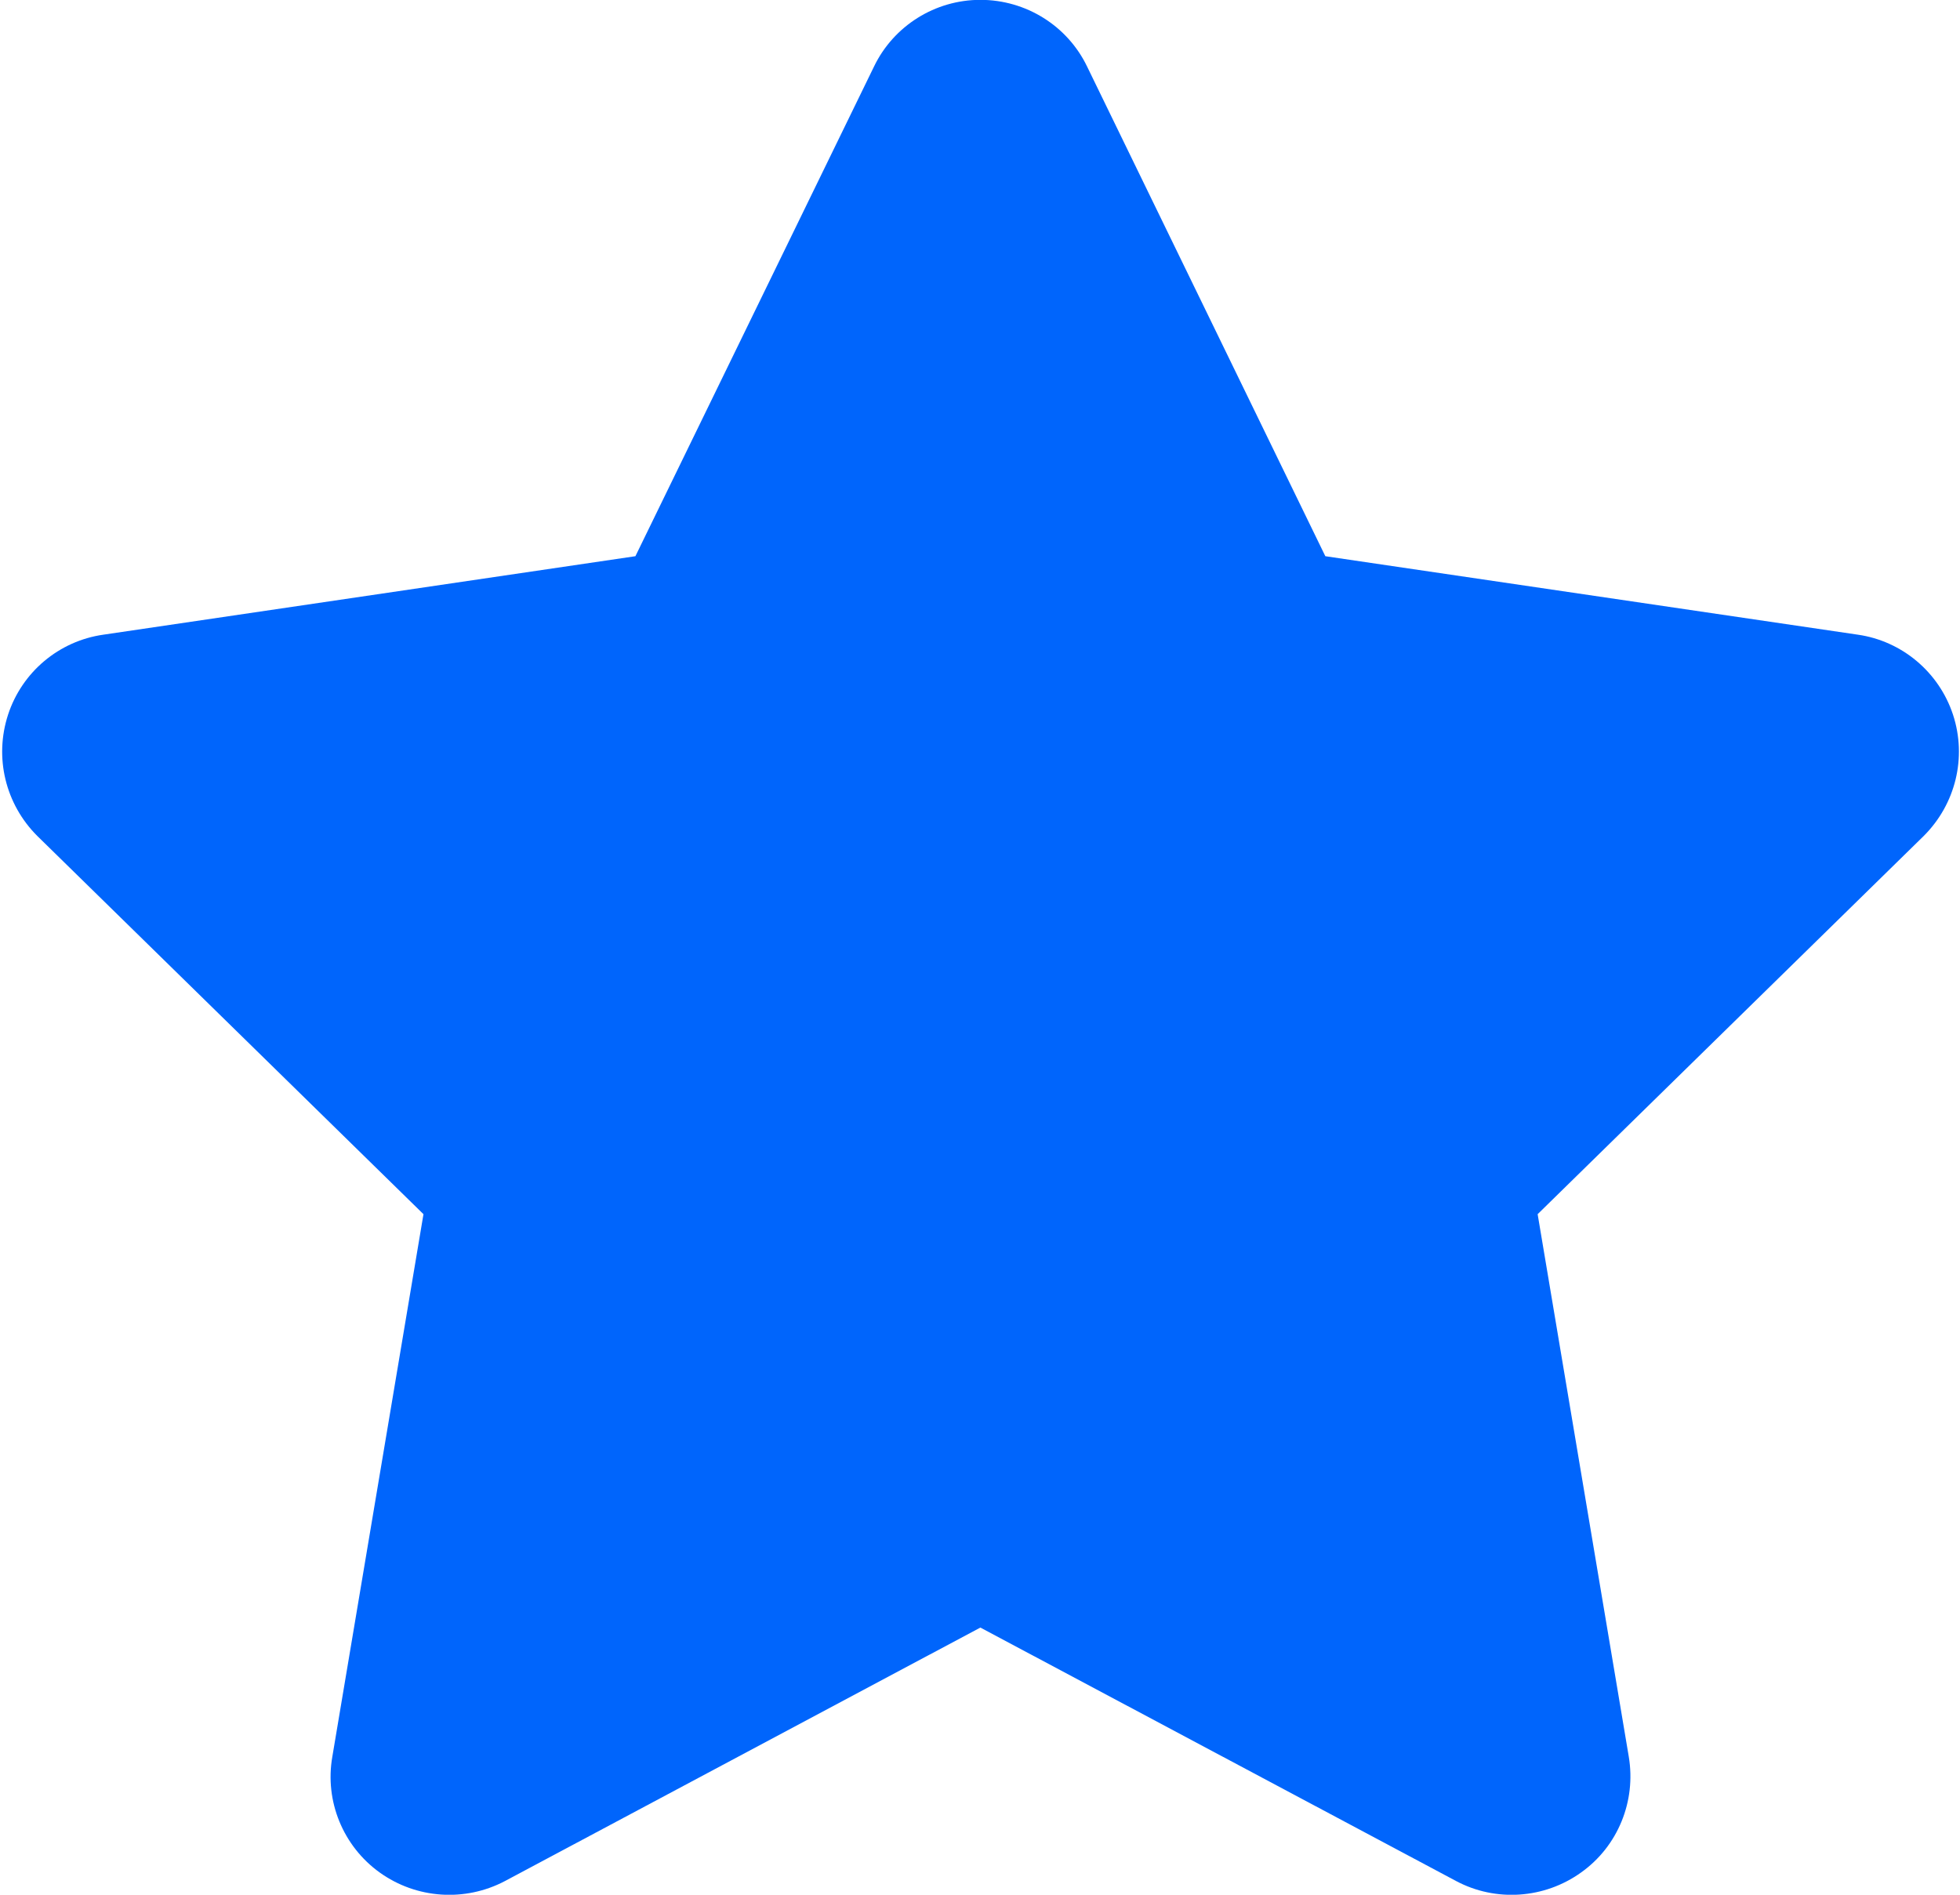 <svg width="90" height="87" viewBox="0 0 90 87" fill="none" xmlns="http://www.w3.org/2000/svg">
<path d="M60.857 25.539L85.306 29.142C87.331 29.43 89.032 30.858 89.678 32.812C90.325 34.783 89.798 36.924 88.334 38.385L70.606 55.751L74.791 80.662C75.132 82.701 74.298 84.774 72.597 85.981C70.912 87.187 68.683 87.34 66.863 86.371L45.017 74.732L23.188 86.371C21.351 87.34 19.122 87.187 17.438 85.981C15.753 84.774 14.902 82.701 15.26 80.662L19.445 55.751L1.713 38.385C0.248 36.924 -0.272 34.783 0.371 32.812C1.012 30.858 2.709 29.43 4.749 29.142L29.177 25.539L40.134 3.054C41.036 1.182 42.941 -0.007 45.017 -0.007C47.11 -0.007 49.015 1.182 49.917 3.054L60.857 25.539Z" fill="#0065FC"/>
</svg>
